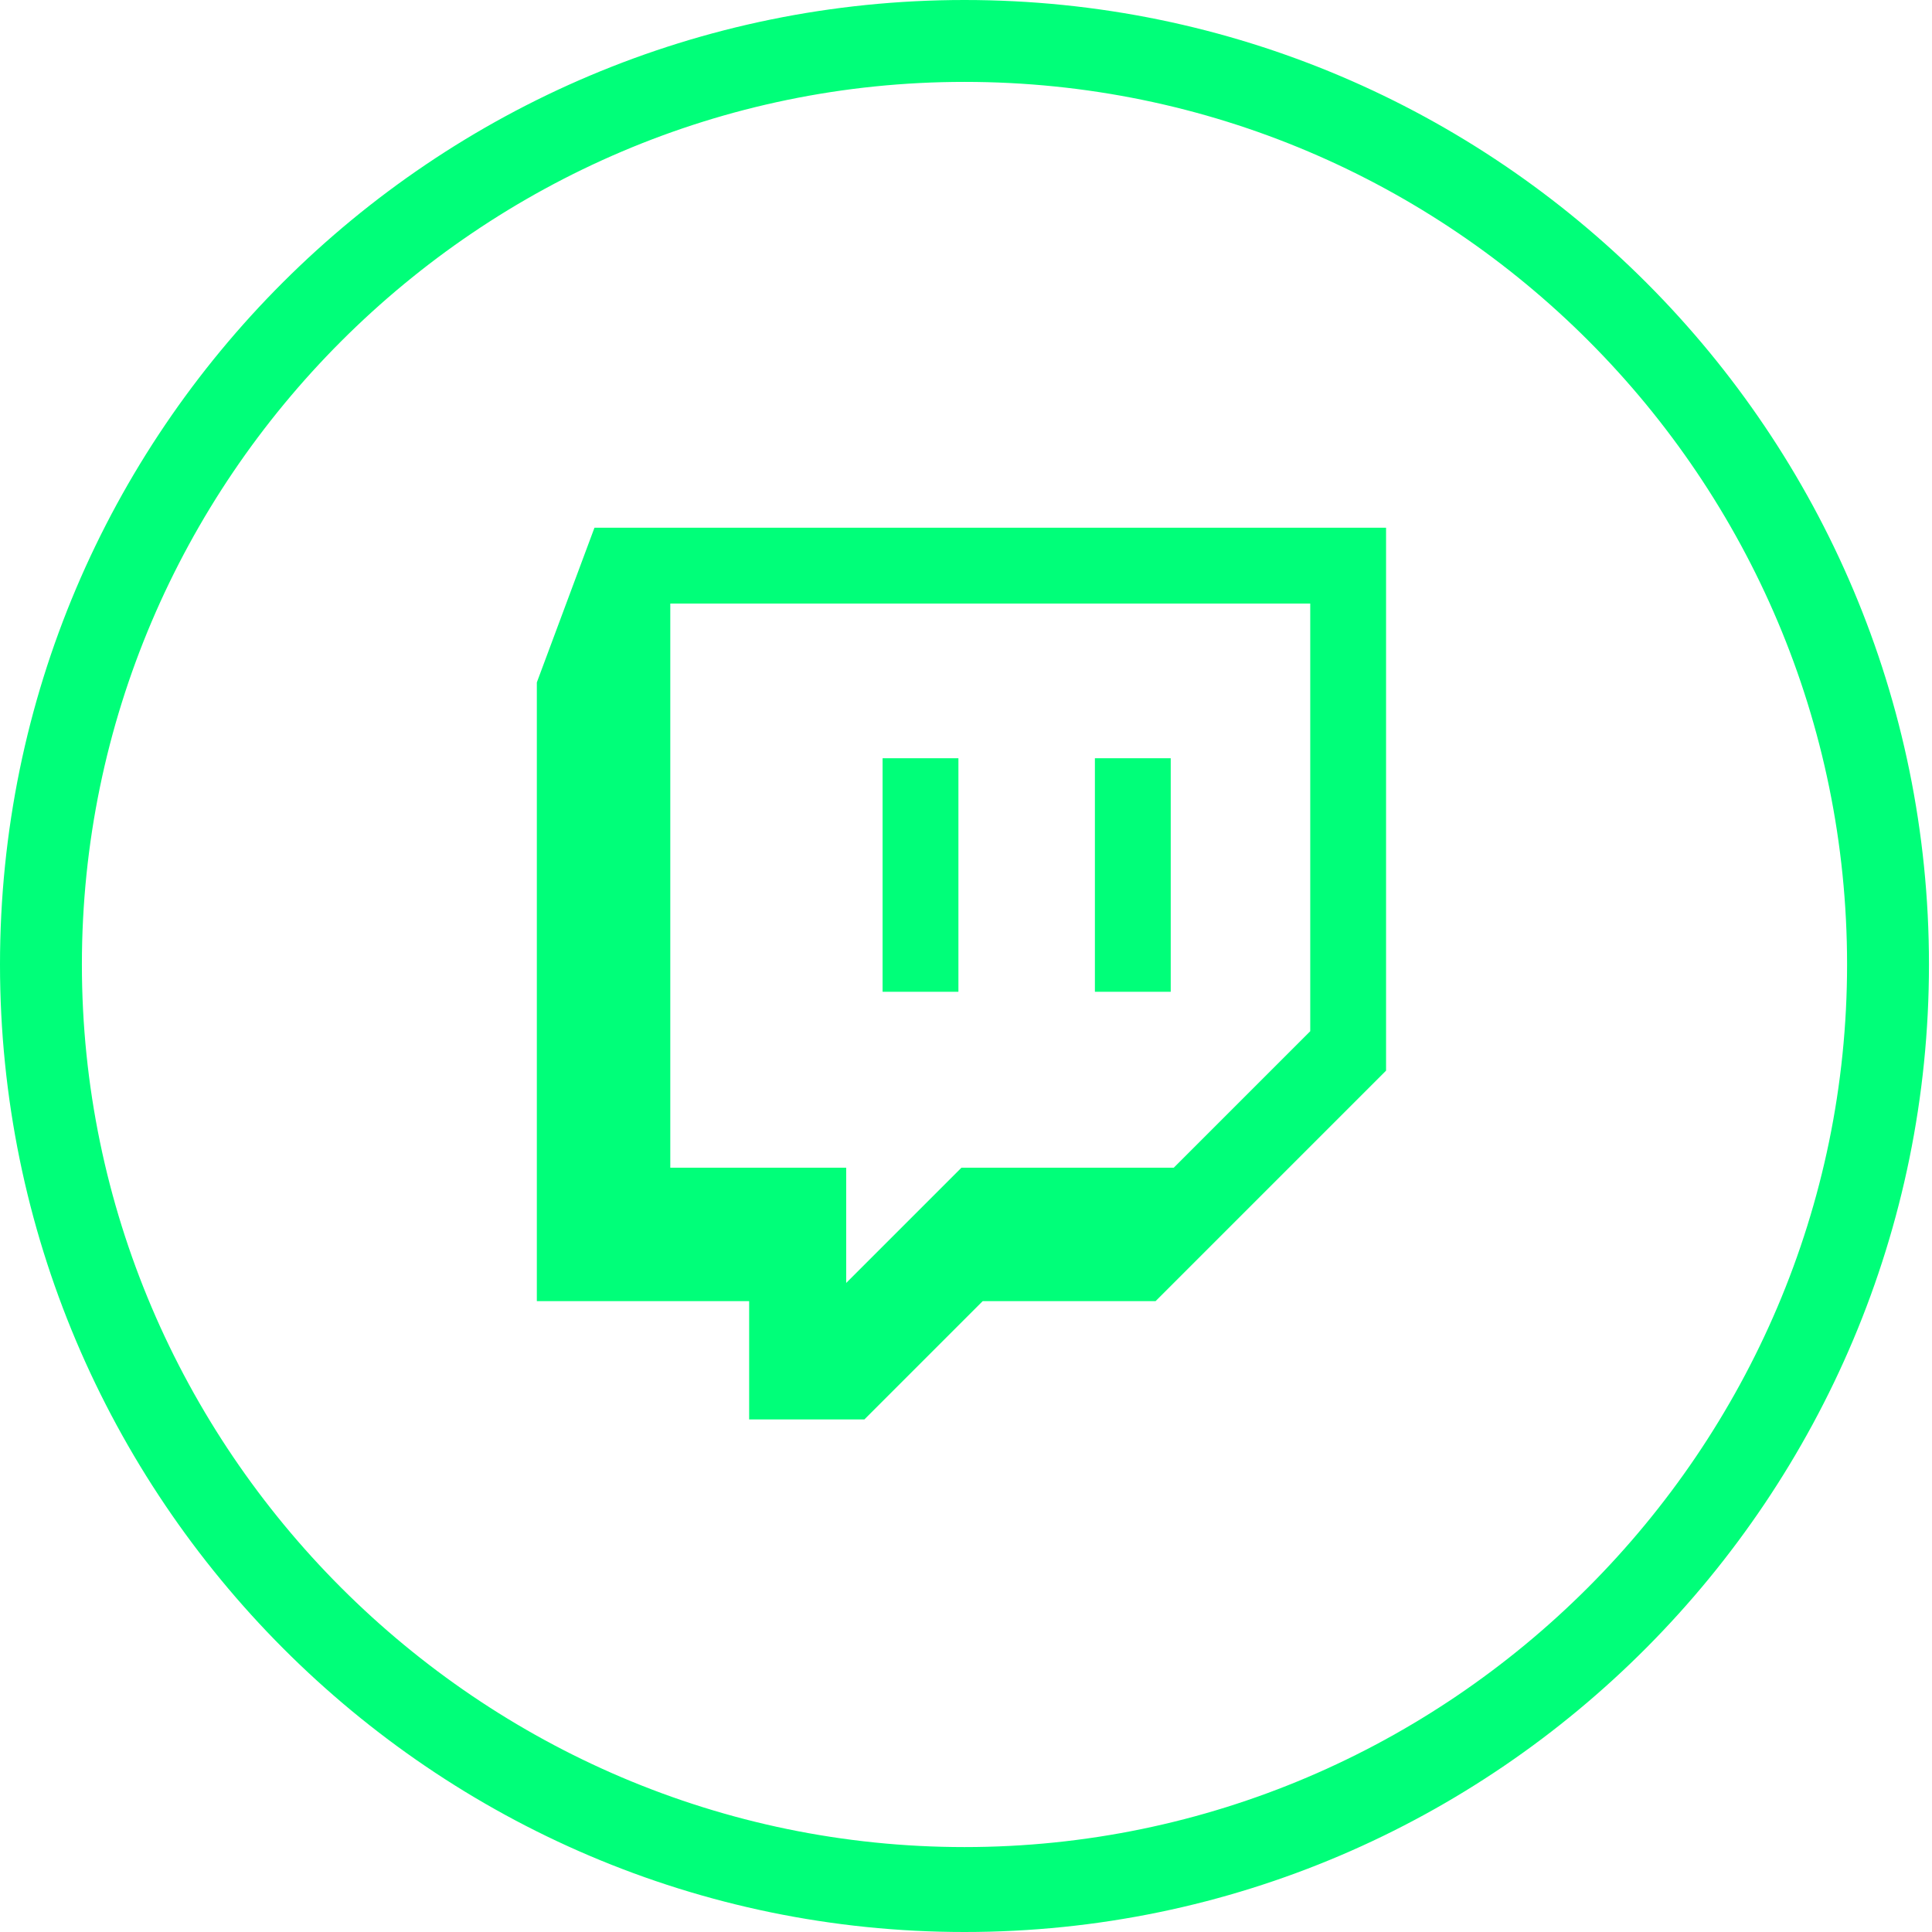<?xml version="1.0" encoding="utf-8"?>
<!-- Generator: Adobe Illustrator 23.0.3, SVG Export Plug-In . SVG Version: 6.00 Build 0)  -->
<svg version="1.1" xmlns="http://www.w3.org/2000/svg" xmlns:xlink="http://www.w3.org/1999/xlink" x="0px" y="0px"
	 viewBox="0 0 63.7 63.7" style="enable-background:new 0 0 63.7 63.7;" xml:space="preserve">
<style type="text/css">
	.st0{fill:#111126;}
	.st1{fill:#00FF79;}
</style>
<g id="BACKGROUND">
</g>
<g id="OBJECTS">
	<g id="Capa_4">
	</g>
	<g>
		<g>
			<g>
				<g>
					<rect x="29.1" y="25" class="st1" width="2.5" height="7.7"/>
					<rect x="36.1" y="25" class="st1" width="2.5" height="7.7"/>
					<path class="st1" d="M19.6,17.4l-1.9,5.1v20.4h7v3.9h3.8l3.9-3.9h5.7l7.6-7.6V17.4H19.6z M43.2,34l-4.5,4.5h-7l-3.8,3.8v-3.8
						h-5.8V19.9h21.1V34z"/>
				</g>
			</g>
		</g>
		<g>
			<path class="st1" d="M31.8,63.7C14.3,63.7,0,49.4,0,31.8S14.3,0,31.8,0c17.6,0,31.8,14.3,31.8,31.8S49.4,63.7,31.8,63.7z
				 M31.8,2.7c-16,0-29.1,13.1-29.1,29.1c0,16,13.1,29.1,29.1,29.1s29.1-13.1,29.1-29.1C60.9,15.8,47.9,2.7,31.8,2.7z"/>
		</g>
	</g>
</g>
<g id="DESIGNED_BY_FREEPIK">
</g>
</svg>

